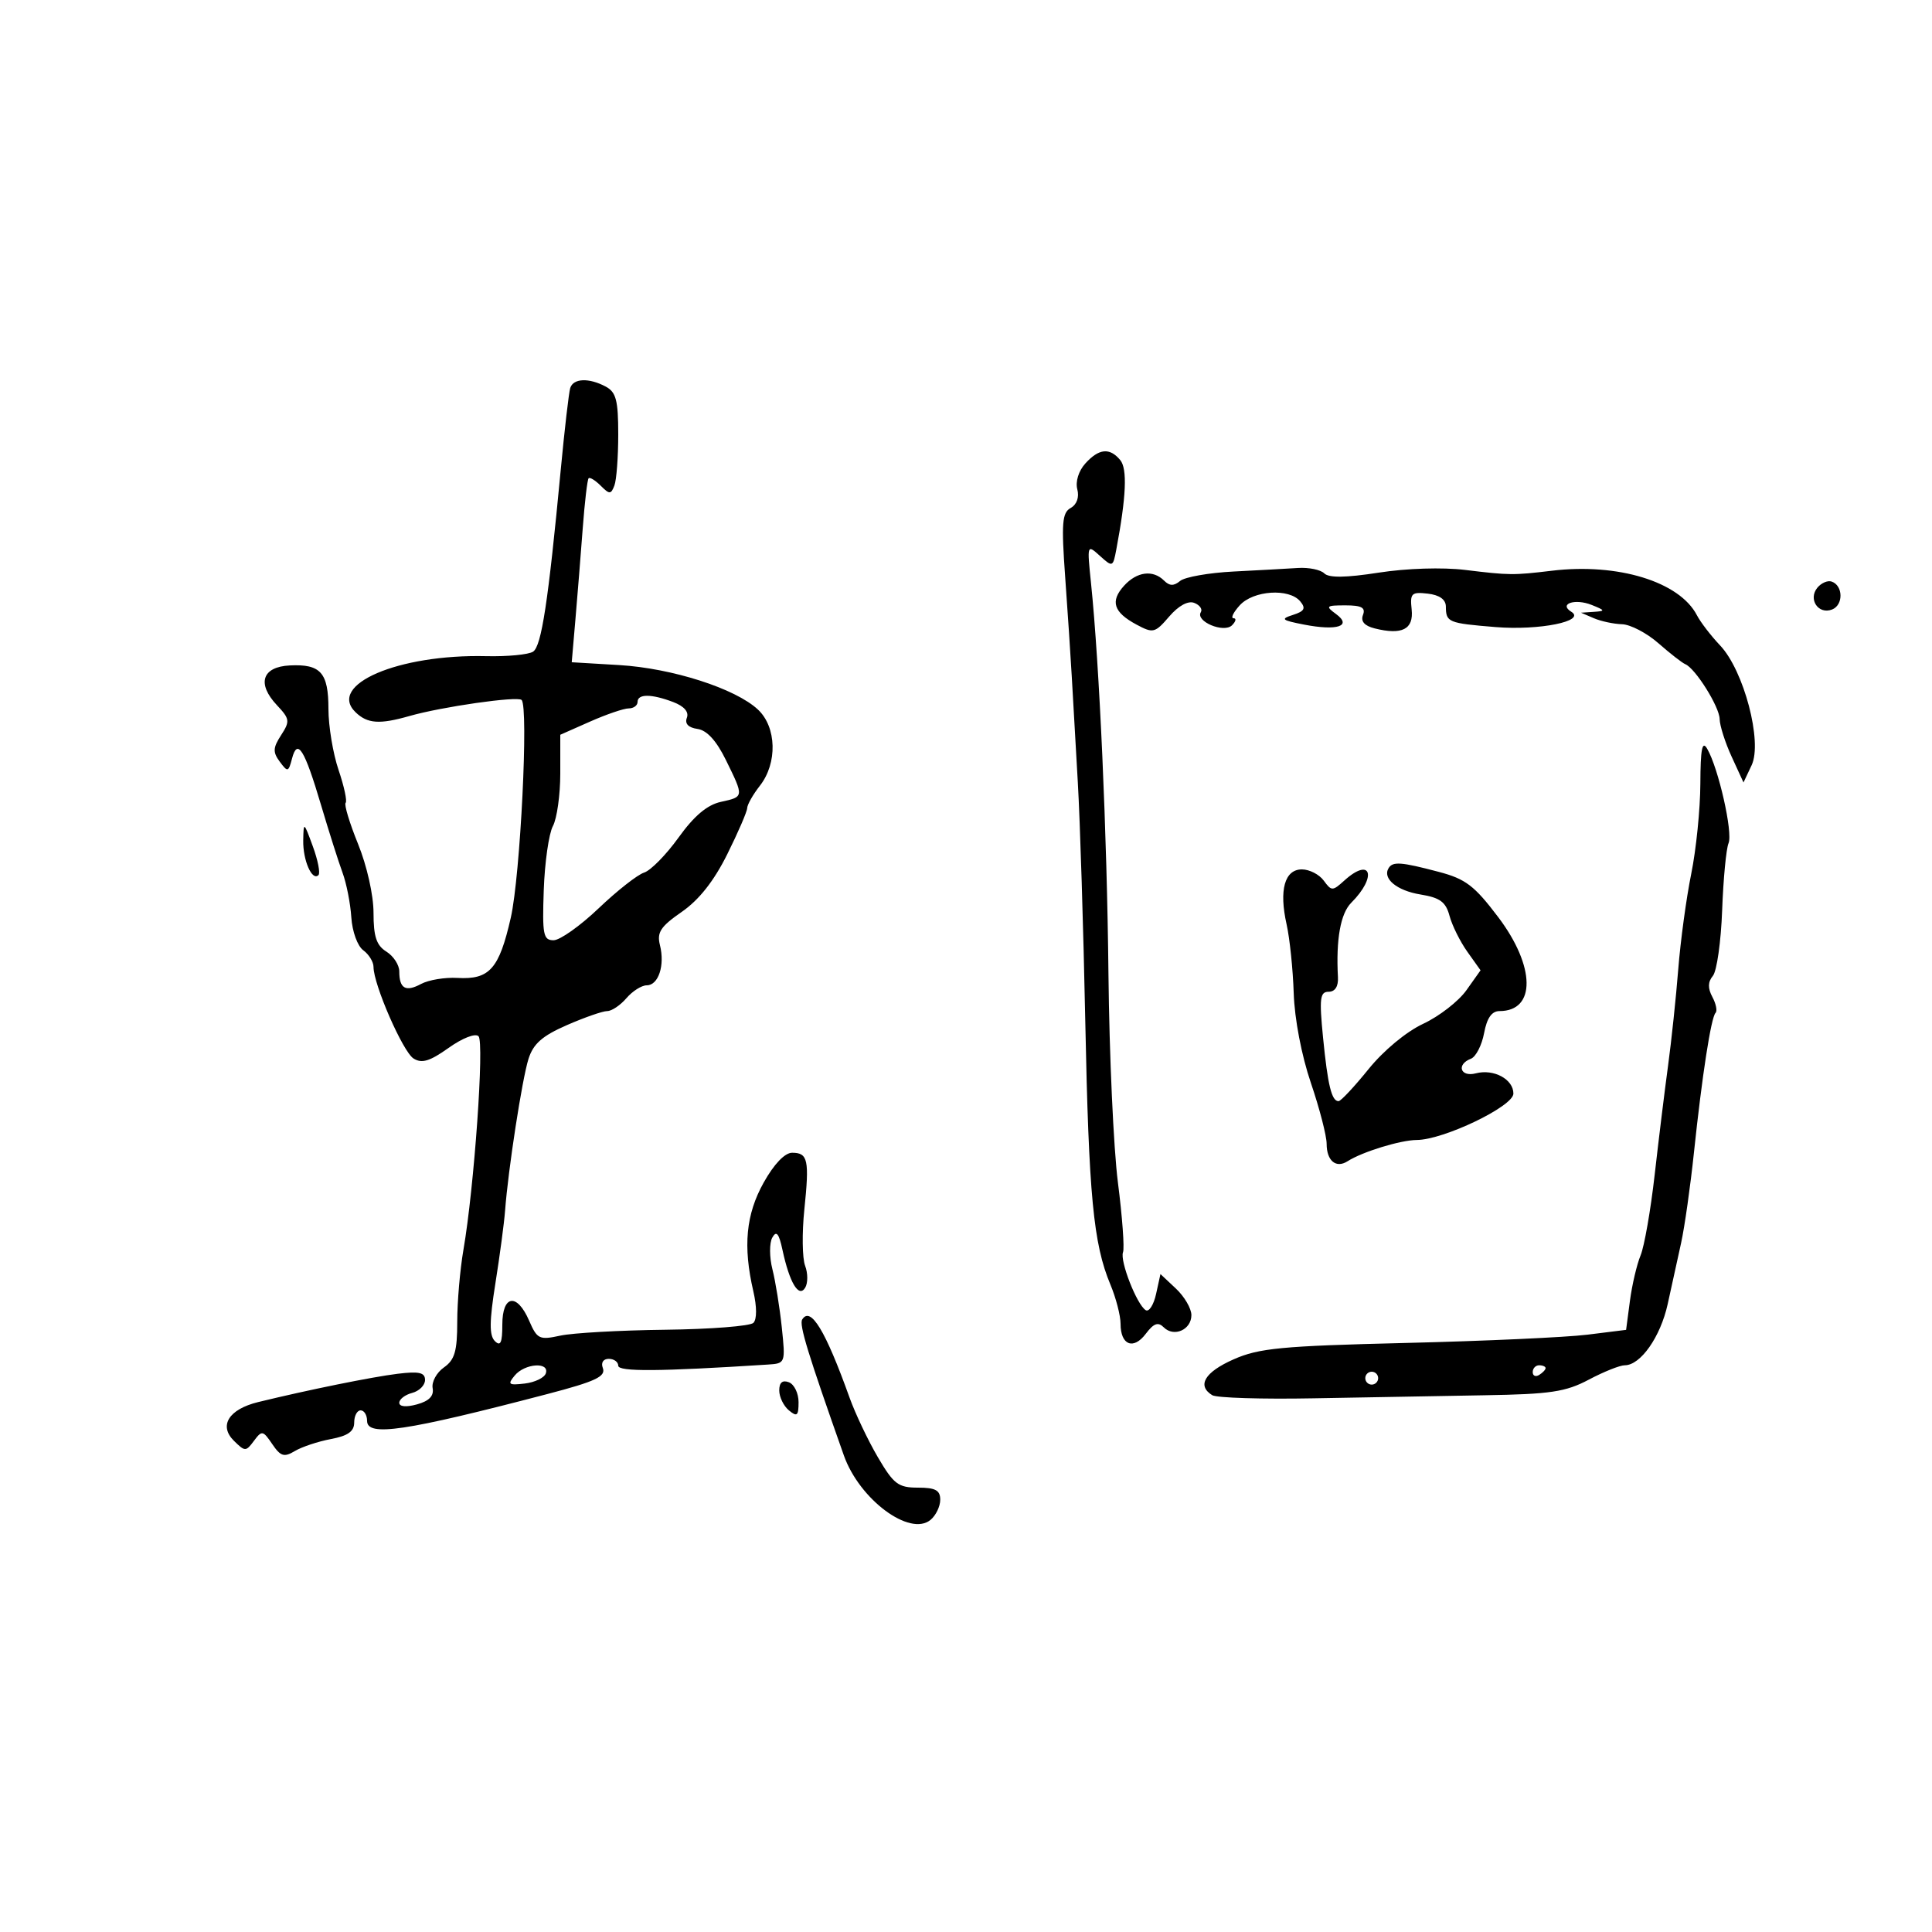 <svg xmlns="http://www.w3.org/2000/svg" width="300" height="300" viewBox="0 0 300 300" version="1.1">
	<path d="M 88.546 60.250 C 88.331 60.938, 87.665 66.675, 87.067 73 C 85.135 93.423, 84.085 100.329, 82.779 101.187 C 82.076 101.650, 78.800 101.965, 75.500 101.887 C 61.848 101.563, 50.782 106.315, 55.213 110.599 C 57.053 112.377, 58.942 112.510, 63.564 111.187 C 68.589 109.748, 80.325 108.066, 80.991 108.689 C 82.100 109.726, 80.799 135.981, 79.316 142.500 C 77.506 150.458, 76.015 152.139, 71.022 151.851 C 69.085 151.740, 66.547 152.162, 65.381 152.789 C 62.989 154.077, 62 153.508, 62 150.842 C 62 149.838, 61.100 148.455, 60 147.768 C 58.453 146.802, 58 145.436, 58 141.740 C 58 139.001, 56.974 134.436, 55.598 131.049 C 54.277 127.798, 53.409 124.924, 53.670 124.664 C 53.930 124.403, 53.436 122.106, 52.572 119.560 C 51.707 117.014, 51 112.751, 51 110.087 C 51 104.449, 49.794 103.090, 45.003 103.328 C 40.699 103.541, 39.850 106.147, 42.995 109.494 C 45.002 111.631, 45.052 111.992, 43.649 114.155 C 42.381 116.111, 42.346 116.794, 43.441 118.273 C 44.671 119.934, 44.792 119.903, 45.345 117.791 C 46.185 114.576, 47.273 116.316, 49.849 125 C 51.073 129.125, 52.574 133.850, 53.185 135.500 C 53.797 137.150, 54.412 140.275, 54.553 142.444 C 54.696 144.648, 55.513 146.902, 56.404 147.554 C 57.282 148.195, 58 149.362, 58 150.146 C 58 152.882, 62.560 163.320, 64.210 164.361 C 65.497 165.172, 66.729 164.801, 69.652 162.721 C 71.808 161.187, 73.807 160.407, 74.306 160.906 C 75.227 161.827, 73.630 184.431, 71.963 194.060 C 71.433 197.118, 71 202.155, 71 205.253 C 71 209.815, 70.607 211.162, 68.931 212.335 C 67.794 213.132, 67.006 214.579, 67.181 215.550 C 67.400 216.760, 66.635 217.553, 64.750 218.071 C 63.070 218.533, 62 218.435, 62 217.820 C 62 217.266, 62.900 216.577, 64 216.290 C 65.100 216.002, 66 215.099, 66 214.283 C 66 213.122, 65.075 212.912, 61.750 213.319 C 57.769 213.807, 47.856 215.818, 40.095 217.712 C 35.525 218.828, 33.933 221.370, 36.328 223.731 C 38.041 225.420, 38.181 225.421, 39.431 223.737 C 40.661 222.080, 40.831 222.110, 42.274 224.237 C 43.573 226.151, 44.113 226.318, 45.781 225.318 C 46.866 224.669, 49.384 223.831, 51.377 223.457 C 54.022 222.961, 55 222.268, 55 220.889 C 55 219.850, 55.450 219, 56 219 C 56.550 219, 57 219.737, 57 220.638 C 57 223.127, 62.919 222.245, 85 216.464 C 92.519 214.496, 94.115 213.742, 93.600 212.400 C 93.290 211.592, 93.684 211, 94.531 211 C 95.339 211, 96 211.480, 96 212.066 C 96 213.019, 102.384 212.970, 119.242 211.888 C 121.960 211.714, 121.979 211.664, 121.395 206.106 C 121.071 203.023, 120.417 198.967, 119.941 197.094 C 119.465 195.221, 119.456 193.008, 119.921 192.176 C 120.558 191.038, 120.949 191.510, 121.502 194.082 C 122.597 199.178, 124.028 201.573, 125.019 199.969 C 125.462 199.253, 125.462 197.714, 125.019 196.549 C 124.576 195.385, 124.521 191.463, 124.896 187.835 C 125.697 180.104, 125.460 179, 123.002 179 C 121.864 179, 120.193 180.750, 118.585 183.626 C 115.826 188.563, 115.354 193.507, 116.975 200.499 C 117.536 202.921, 117.540 204.860, 116.986 205.414 C 116.482 205.918, 110.317 206.399, 103.285 206.483 C 96.253 206.567, 88.925 206.978, 87 207.397 C 83.748 208.104, 83.405 207.940, 82.166 205.079 C 80.277 200.719, 78 201.058, 78 205.700 C 78 208.505, 77.720 209.120, 76.841 208.241 C 75.963 207.363, 75.983 205.197, 76.923 199.291 C 77.606 195.006, 78.282 189.925, 78.427 188 C 78.908 181.598, 81.077 167.543, 82.063 164.429 C 82.810 162.074, 84.199 160.851, 88.028 159.179 C 90.773 157.981, 93.590 157, 94.287 157 C 94.985 157, 96.326 156.100, 97.268 155 C 98.210 153.900, 99.630 153, 100.423 153 C 102.244 153, 103.265 149.902, 102.477 146.765 C 101.978 144.776, 102.564 143.881, 105.863 141.595 C 108.547 139.735, 110.857 136.809, 112.926 132.649 C 114.617 129.249, 116.010 126.024, 116.022 125.484 C 116.034 124.943, 116.924 123.375, 118 122 C 120.741 118.495, 120.601 112.913, 117.702 110.190 C 114.221 106.919, 104.371 103.759, 96.139 103.271 L 88.778 102.834 89.352 96.167 C 89.668 92.500, 90.177 86.153, 90.484 82.063 C 90.790 77.972, 91.203 74.463, 91.401 74.265 C 91.600 74.067, 92.447 74.590, 93.284 75.427 C 94.646 76.789, 94.868 76.786, 95.403 75.393 C 95.731 74.537, 96 70.964, 96 67.453 C 96 62.166, 95.668 60.893, 94.066 60.035 C 91.451 58.636, 89.022 58.731, 88.546 60.250 M 168.530 71.967 C 167.490 73.116, 166.971 74.781, 167.282 75.969 C 167.608 77.216, 167.209 78.343, 166.253 78.878 C 164.924 79.622, 164.797 81.222, 165.402 89.626 C 165.792 95.057, 166.251 101.975, 166.421 105 C 166.591 108.025, 167.015 115.450, 167.364 121.500 C 167.713 127.550, 168.234 144.230, 168.521 158.566 C 169.066 185.703, 169.775 193.132, 172.423 199.469 C 173.290 201.545, 174 204.288, 174 205.563 C 174 208.870, 175.992 209.662, 177.911 207.118 C 179.152 205.473, 179.828 205.228, 180.707 206.107 C 182.287 207.687, 185 206.485, 185 204.206 C 185 203.184, 183.919 201.333, 182.598 200.092 L 180.195 197.835 179.516 200.926 C 179.143 202.626, 178.417 203.758, 177.903 203.440 C 176.527 202.589, 173.866 195.792, 174.382 194.446 C 174.627 193.808, 174.271 188.946, 173.592 183.642 C 172.912 178.338, 172.250 163.761, 172.120 151.249 C 171.893 129.435, 170.722 103.203, 169.408 90.500 C 168.791 84.537, 168.800 84.511, 170.799 86.319 C 172.765 88.098, 172.823 88.075, 173.341 85.319 C 174.884 77.117, 175.073 72.793, 173.948 71.438 C 172.316 69.471, 170.641 69.634, 168.530 71.967 M 191.542 88.746 C 187.715 88.941, 183.983 89.599, 183.249 90.208 C 182.271 91.020, 181.607 91.007, 180.758 90.158 C 179.031 88.431, 176.532 88.754, 174.534 90.963 C 172.357 93.368, 172.911 95.079, 176.486 96.992 C 179.061 98.371, 179.345 98.300, 181.551 95.736 C 182.995 94.056, 184.479 93.247, 185.438 93.615 C 186.291 93.942, 186.753 94.590, 186.466 95.055 C 185.583 96.483, 190.041 98.359, 191.307 97.093 C 191.908 96.492, 192.015 96, 191.545 96 C 191.075 96, 191.505 95.100, 192.500 94 C 194.607 91.672, 200.177 91.303, 201.899 93.378 C 202.801 94.465, 202.563 94.909, 200.771 95.483 C 198.788 96.118, 199.004 96.308, 202.481 96.985 C 207.655 97.993, 210.011 97.212, 207.449 95.339 C 205.783 94.121, 205.915 94, 208.916 94 C 211.427 94, 212.078 94.356, 211.642 95.490 C 211.262 96.481, 211.868 97.180, 213.456 97.578 C 217.712 98.646, 219.531 97.717, 219.201 94.643 C 218.931 92.126, 219.172 91.889, 221.701 92.179 C 223.521 92.388, 224.504 93.087, 224.513 94.179 C 224.531 96.632, 224.858 96.768, 232.216 97.370 C 239.015 97.926, 246.342 96.448, 243.990 94.994 C 241.991 93.758, 244.568 92.897, 247.158 93.935 C 249.272 94.782, 249.306 94.886, 247.500 95.007 L 245.500 95.141 247.500 96 C 248.600 96.473, 250.566 96.891, 251.868 96.930 C 253.170 96.968, 255.714 98.298, 257.521 99.884 C 259.328 101.471, 261.204 102.933, 261.689 103.134 C 263.260 103.785, 266.999 109.754, 267.026 111.654 C 267.041 112.669, 267.880 115.300, 268.891 117.500 L 270.729 121.500 271.994 118.818 C 273.704 115.193, 270.789 104.117, 267.103 100.230 C 265.679 98.729, 264.055 96.614, 263.493 95.530 C 260.796 90.330, 251.246 87.396, 241 88.620 C 234.957 89.342, 234.415 89.337, 227.500 88.497 C 223.996 88.071, 218.416 88.247, 214.085 88.919 C 208.975 89.712, 206.348 89.748, 205.635 89.035 C 205.066 88.466, 203.227 88.088, 201.550 88.196 C 199.873 88.304, 195.369 88.551, 191.542 88.746 M 282.207 91.250 C 280.725 93.036, 282.344 95.466, 284.473 94.649 C 286.269 93.959, 286.218 90.905, 284.400 90.300 C 283.795 90.098, 282.808 90.526, 282.207 91.250 M 99 109 C 99 109.550, 98.382 110, 97.627 110 C 96.872 110, 94.172 110.921, 91.627 112.047 L 87 114.094 87 120.113 C 87 123.423, 86.484 127.096, 85.853 128.275 C 85.222 129.454, 84.584 133.924, 84.434 138.209 C 84.192 145.142, 84.360 146, 85.960 146 C 86.949 146, 90.096 143.769, 92.955 141.043 C 95.813 138.317, 98.991 135.820, 100.017 135.495 C 101.043 135.169, 103.452 132.717, 105.371 130.046 C 107.784 126.688, 109.808 124.982, 111.930 124.515 C 115.550 123.720, 115.543 123.775, 112.709 118 C 111.241 115.010, 109.764 113.395, 108.305 113.188 C 106.882 112.985, 106.303 112.375, 106.657 111.452 C 107.004 110.548, 106.230 109.658, 104.537 109.014 C 101.148 107.726, 99 107.720, 99 109 M 264.030 121.685 C 264.014 125.636, 263.376 131.936, 262.614 135.685 C 261.852 139.433, 260.945 146.100, 260.598 150.500 C 260.251 154.900, 259.538 161.650, 259.013 165.500 C 258.489 169.350, 257.553 176.972, 256.934 182.437 C 256.315 187.902, 255.331 193.527, 254.748 194.937 C 254.165 196.347, 253.421 199.525, 253.094 202 L 252.500 206.500 246.500 207.247 C 243.200 207.658, 230.508 208.237, 218.295 208.533 C 198.968 209.003, 195.502 209.333, 191.545 211.083 C 187.065 213.065, 185.821 215.153, 188.233 216.644 C 188.911 217.063, 195.998 217.281, 203.983 217.129 C 211.967 216.977, 223.900 216.764, 230.500 216.656 C 240.750 216.488, 243.114 216.135, 246.710 214.230 C 249.026 213.003, 251.535 212, 252.286 212 C 254.744 212, 257.836 207.597, 258.957 202.500 C 259.562 199.750, 260.501 195.475, 261.043 193 C 261.586 190.525, 262.480 184.225, 263.031 179 C 264.294 167.024, 265.694 157.973, 266.391 157.275 C 266.687 156.979, 266.464 155.867, 265.895 154.805 C 265.170 153.448, 265.193 152.472, 265.975 151.530 C 266.588 150.791, 267.236 146.208, 267.415 141.344 C 267.594 136.480, 268.040 131.796, 268.406 130.936 C 269.107 129.289, 266.843 119.279, 265.090 116.267 C 264.315 114.936, 264.053 116.272, 264.030 121.685 M 47.086 130.500 C 47.029 133.597, 48.465 136.868, 49.450 135.884 C 49.757 135.577, 49.363 133.565, 48.574 131.413 C 47.171 127.583, 47.140 127.563, 47.086 130.500 M 215.625 134.798 C 214.625 136.417, 216.897 138.298, 220.575 138.896 C 223.603 139.388, 224.504 140.051, 225.082 142.214 C 225.480 143.701, 226.726 146.211, 227.853 147.793 L 229.900 150.669 227.700 153.768 C 226.490 155.473, 223.475 157.813, 221 158.969 C 218.364 160.200, 214.843 163.121, 212.500 166.021 C 210.300 168.744, 208.211 170.978, 207.857 170.986 C 206.780 171.010, 206.173 168.529, 205.441 161.102 C 204.842 155.022, 204.967 154, 206.309 154 C 207.304 154, 207.832 153.178, 207.755 151.750 C 207.437 145.855, 208.154 141.846, 209.826 140.174 C 213.894 136.106, 212.901 132.970, 208.738 136.737 C 206.916 138.386, 206.755 138.386, 205.549 136.737 C 204.851 135.782, 203.325 135, 202.159 135 C 199.478 135, 198.586 138.201, 199.782 143.533 C 200.271 145.715, 200.769 150.528, 200.888 154.228 C 201.016 158.209, 202.104 163.894, 203.552 168.153 C 204.898 172.112, 206 176.370, 206 177.616 C 206 180.250, 207.461 181.464, 209.250 180.317 C 211.537 178.852, 217.467 177.030, 220 177.015 C 224.172 176.990, 235 171.791, 235 169.813 C 235 167.582, 231.949 165.939, 229.162 166.668 C 226.767 167.294, 226.094 165.285, 228.402 164.399 C 229.173 164.104, 230.093 162.318, 230.447 160.431 C 230.890 158.071, 231.638 157, 232.845 157 C 238.523 157, 238.431 150.069, 232.651 142.423 C 228.945 137.521, 227.578 136.480, 223.401 135.380 C 217.551 133.838, 216.277 133.743, 215.625 134.798 M 124.565 204.894 C 124.068 205.699, 125.448 210.199, 131.035 226 C 133.456 232.847, 141.290 238.664, 144.501 235.999 C 145.325 235.315, 146 233.910, 146 232.878 C 146 231.403, 145.258 231, 142.542 231 C 139.476 231, 138.770 230.464, 136.308 226.263 C 134.781 223.658, 132.804 219.495, 131.914 217.013 C 128.180 206.596, 125.869 202.785, 124.565 204.894 M 79.929 213.585 C 78.774 214.977, 78.963 215.129, 81.480 214.835 C 83.056 214.651, 84.530 213.938, 84.756 213.250 C 85.352 211.434, 81.492 211.702, 79.929 213.585 M 238 213.059 C 238 213.641, 238.450 213.840, 239 213.500 C 239.550 213.160, 240 212.684, 240 212.441 C 240 212.198, 239.550 212, 239 212 C 238.450 212, 238 212.477, 238 213.059 M 212 214 C 212 214.550, 212.450 215, 213 215 C 213.550 215, 214 214.550, 214 214 C 214 213.450, 213.550 213, 213 213 C 212.450 213, 212 213.450, 212 214 M 121 215.909 C 121 216.924, 121.675 218.315, 122.500 219 C 123.766 220.050, 124 219.852, 124 217.729 C 124 216.346, 123.325 214.955, 122.500 214.638 C 121.500 214.255, 121 214.679, 121 215.909" stroke="none" fill="black" fill-rule="evenodd"/>
</svg>